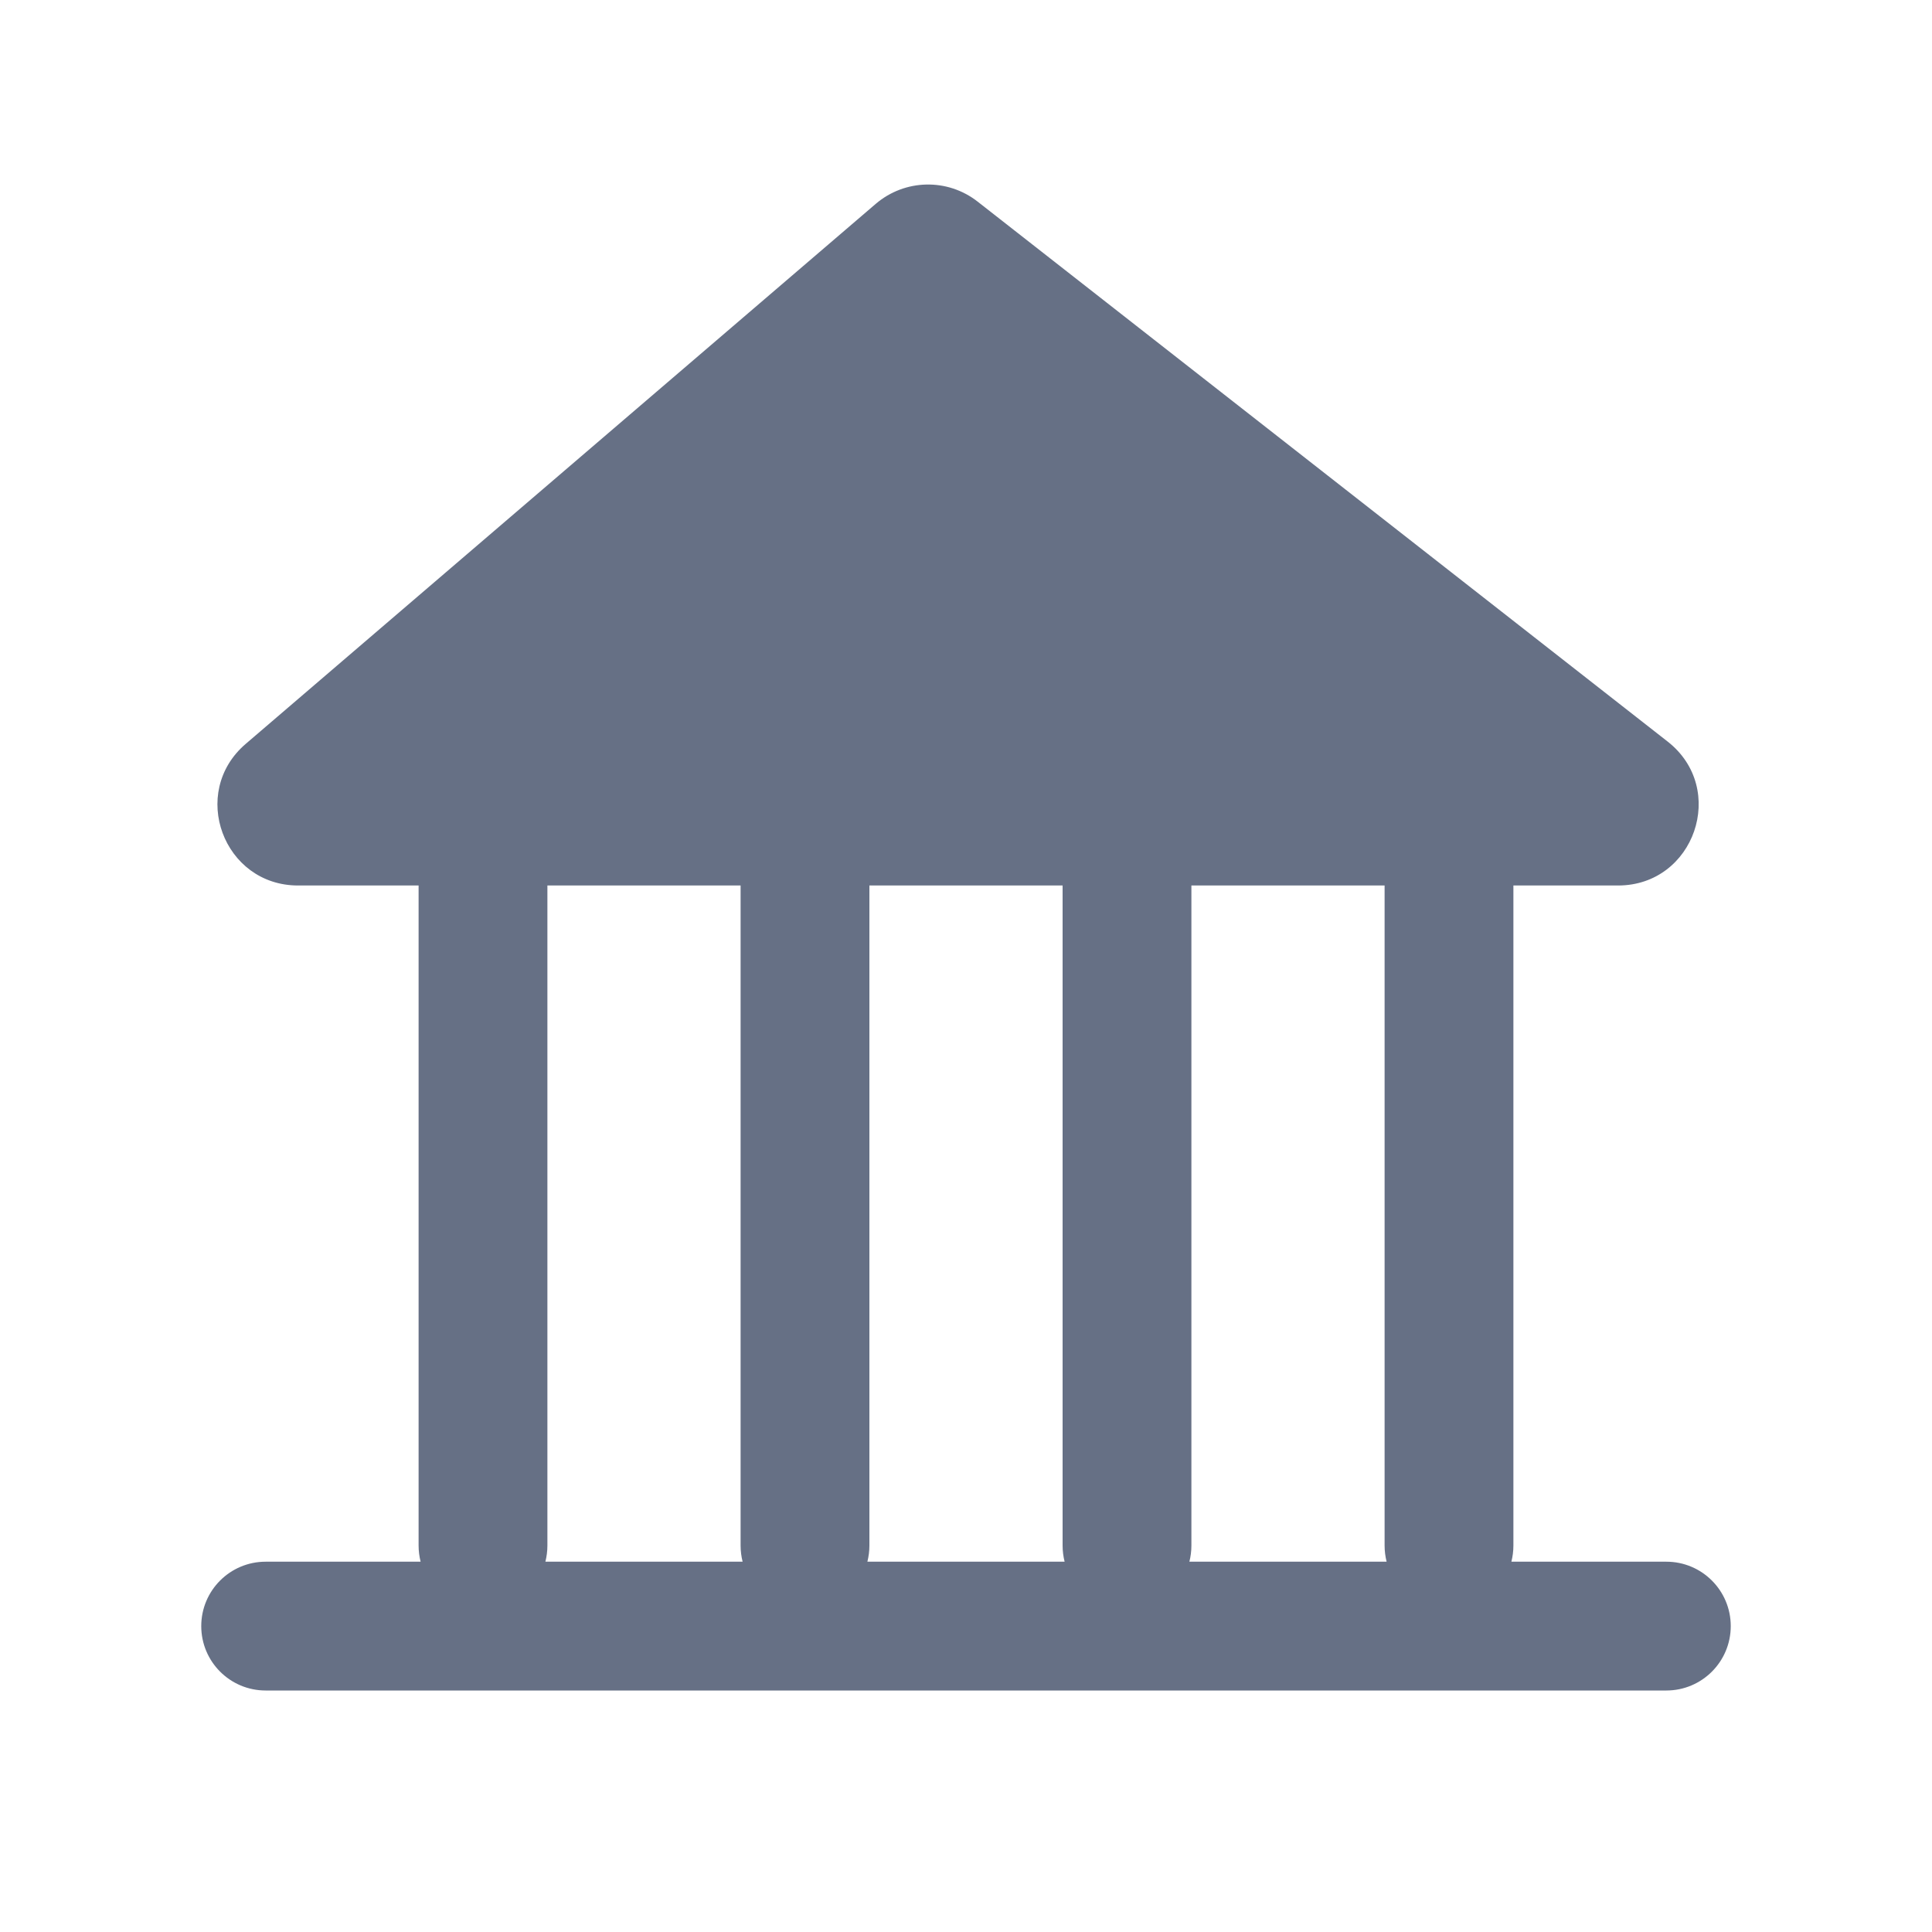 <svg width="24" height="24" viewBox="0 0 24 24" fill="none" xmlns="http://www.w3.org/2000/svg">
<path fillRule="evenodd" clipRule="evenodd" d="M10.878 2.533C11.24 2.223 11.77 2.211 12.145 2.505L20.716 9.212C21.465 9.798 21.05 11 20.1 11H18.8V19.2C18.8 19.269 18.791 19.336 18.775 19.4H20.7C21.142 19.4 21.5 19.758 21.5 20.2C21.5 20.642 21.142 21 20.7 21H3.3C2.858 21 2.5 20.642 2.5 20.2C2.5 19.758 2.858 19.4 3.3 19.4H5.225C5.209 19.336 5.2 19.269 5.2 19.2V11H3.703C2.775 11 2.347 9.845 3.052 9.241L10.878 2.533ZM5.325 9.4L11.546 4.068L18.359 9.4H5.325ZM6.8 11V19.2C6.8 19.269 6.791 19.336 6.775 19.4H9.225C9.209 19.336 9.2 19.269 9.2 19.2V11H6.8ZM10.8 11V19.2C10.8 19.269 10.791 19.336 10.775 19.4H13.225C13.209 19.336 13.2 19.269 13.2 19.2V11H10.8ZM14.8 11V19.2C14.8 19.269 14.791 19.336 14.775 19.4H17.225C17.209 19.336 17.2 19.269 17.2 19.2V11H14.8Z" fill="#667085"/>
</svg>
